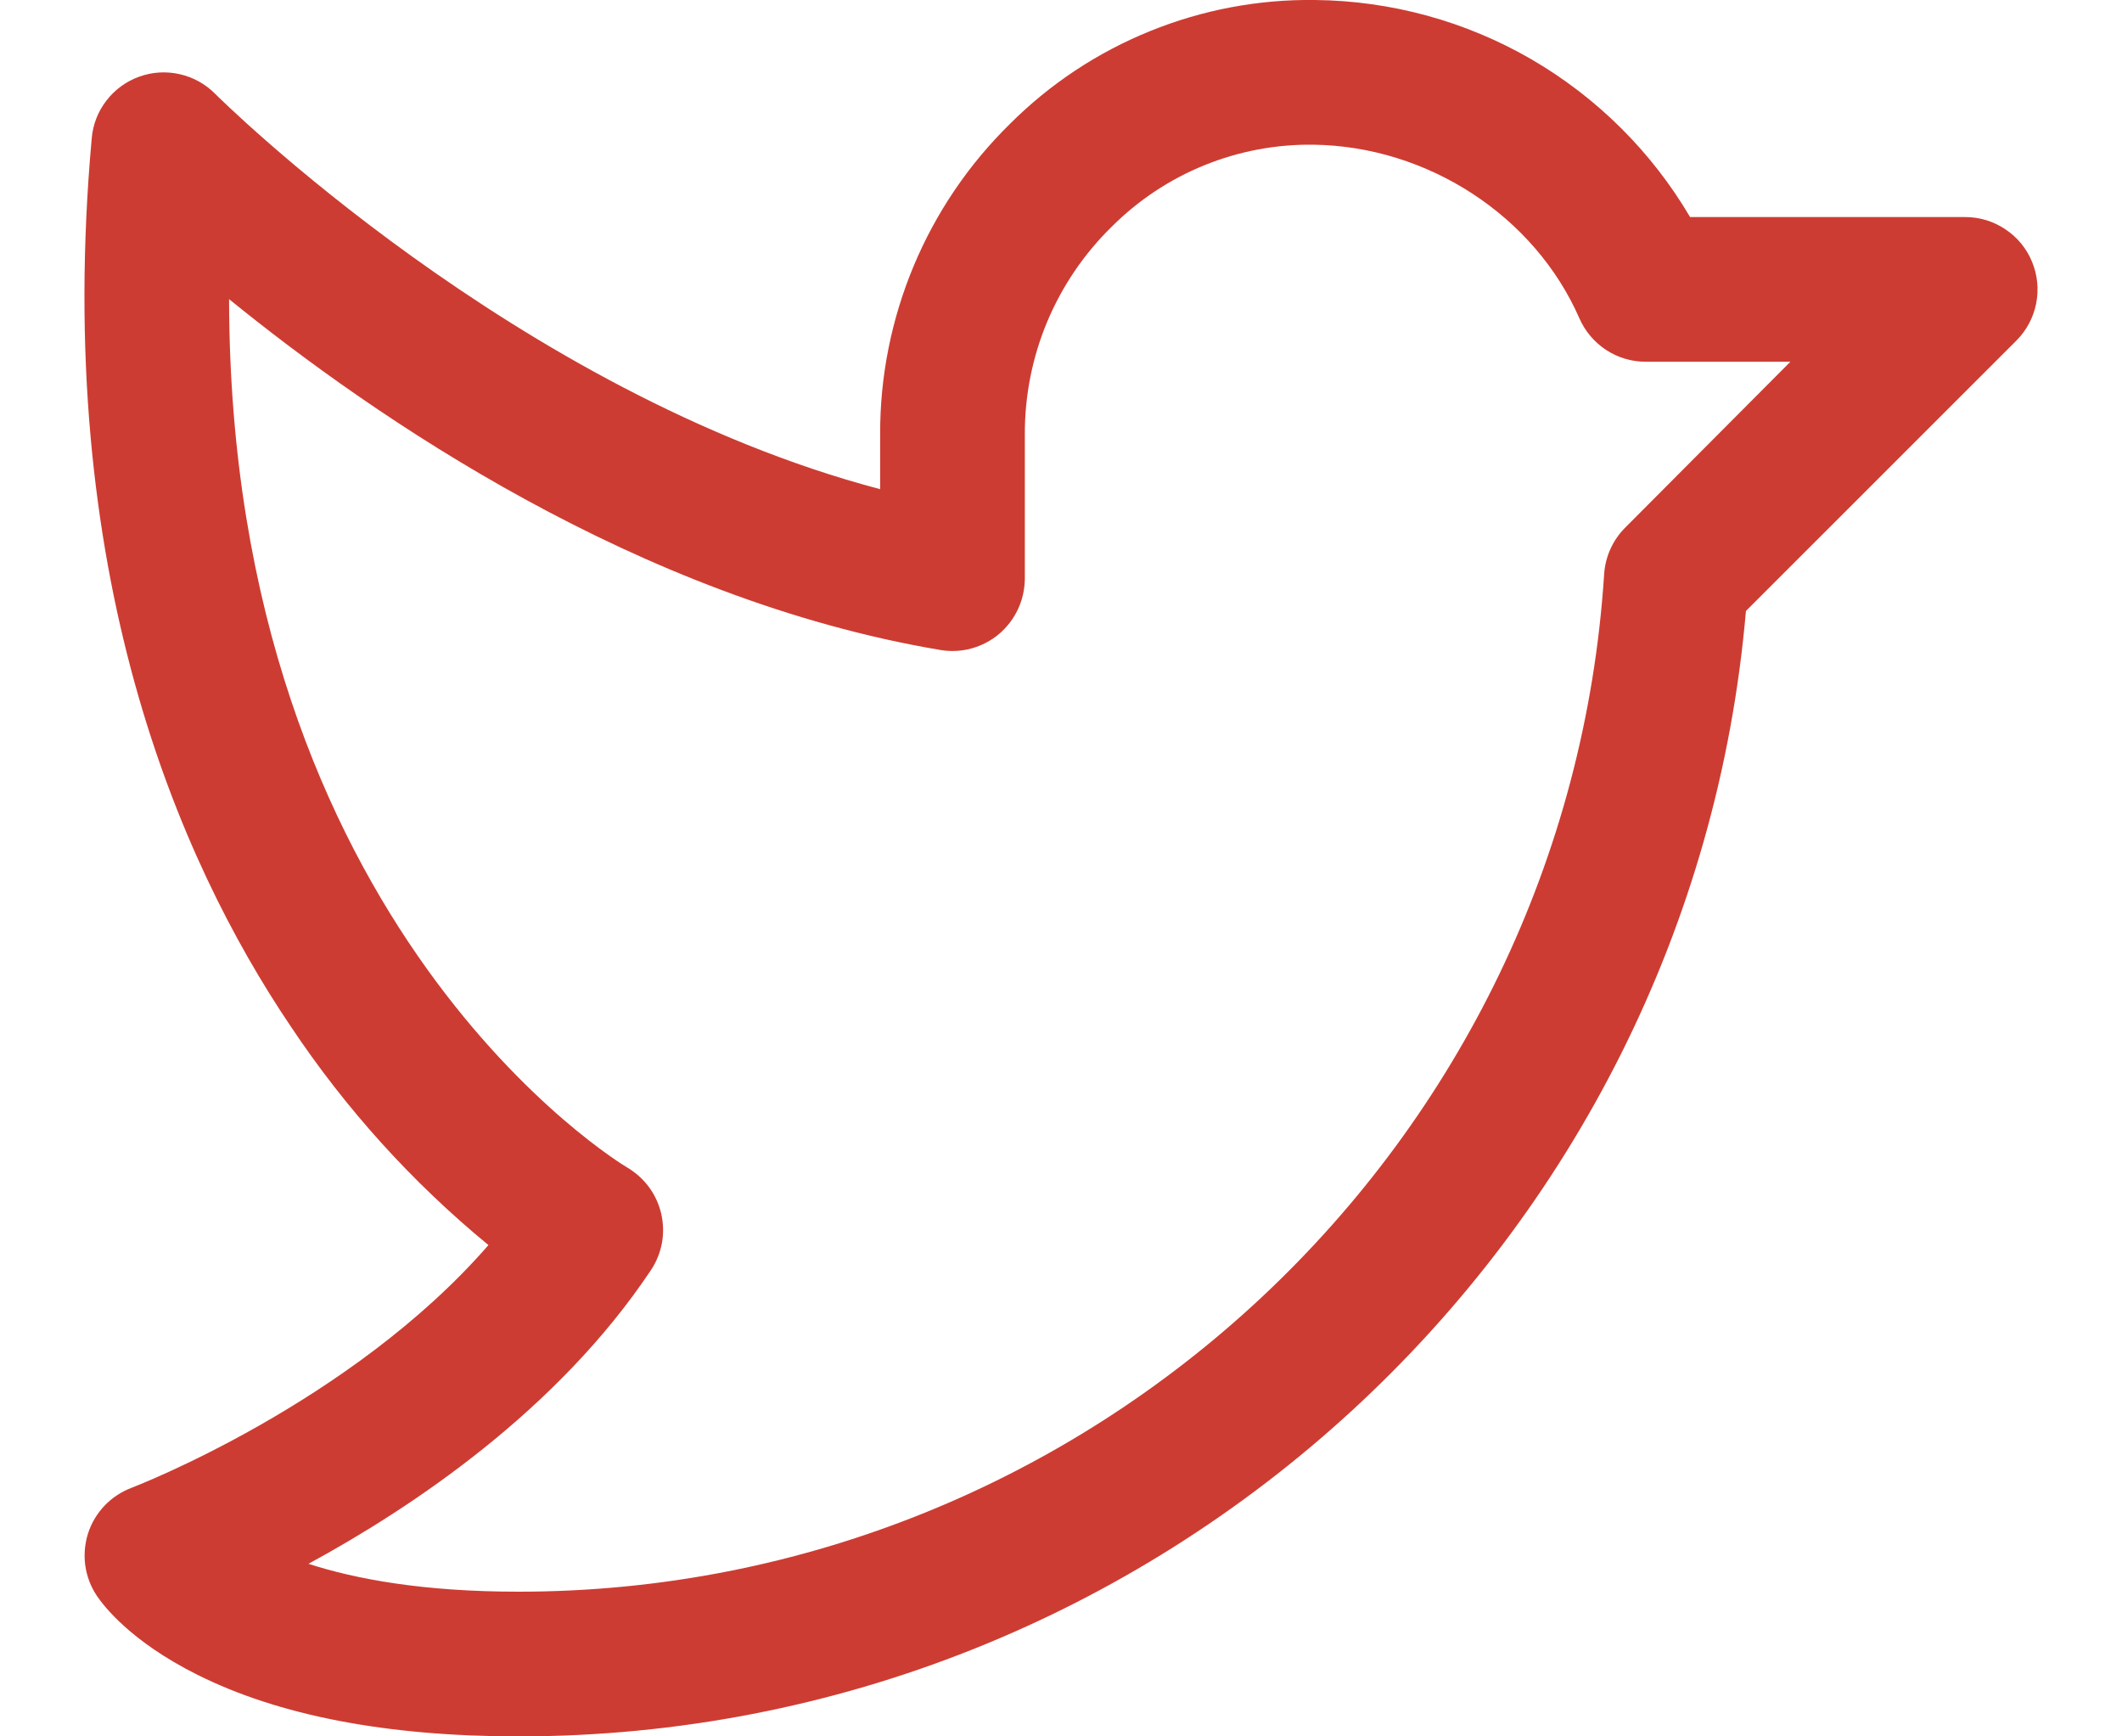 <svg width="22" height="18" viewBox="0 0 22 18" fill="none" xmlns="http://www.w3.org/2000/svg">
<path d="M21.067 2.713C21.011 2.576 20.915 2.459 20.791 2.377C20.668 2.294 20.523 2.25 20.375 2.25H17.522C17.123 1.572 16.555 1.008 15.874 0.613C15.193 0.219 14.421 0.008 13.634 0C13.048 -0.008 12.466 0.102 11.922 0.323C11.379 0.543 10.885 0.87 10.47 1.285C10.043 1.704 9.704 2.204 9.473 2.756C9.242 3.309 9.123 3.902 9.125 4.5V5.071C5.35 4.075 2.263 1.005 2.23 0.972C2.13 0.871 2.002 0.8 1.863 0.769C1.723 0.737 1.578 0.746 1.443 0.795C1.309 0.843 1.191 0.929 1.104 1.042C1.016 1.155 0.963 1.291 0.951 1.434C0.546 5.914 1.848 8.912 3.013 10.638C3.581 11.491 4.272 12.256 5.064 12.907C3.636 14.55 1.388 15.414 1.364 15.423C1.258 15.463 1.163 15.526 1.085 15.607C1.007 15.689 0.948 15.787 0.913 15.895C0.879 16.003 0.869 16.116 0.884 16.228C0.9 16.34 0.94 16.447 1.003 16.541C1.073 16.646 1.355 17.015 2.042 17.359C2.891 17.785 4.013 18 5.375 18C12 18 17.536 12.898 18.101 6.334L20.905 3.531C21.01 3.426 21.081 3.292 21.11 3.147C21.139 3.001 21.124 2.85 21.067 2.713ZM16.849 5.47C16.72 5.599 16.643 5.771 16.631 5.952C16.25 11.867 11.307 16.5 5.375 16.5C4.385 16.5 3.687 16.369 3.198 16.211C4.277 15.625 5.781 14.618 6.749 13.166C6.806 13.081 6.844 12.985 6.863 12.884C6.881 12.783 6.878 12.68 6.855 12.58C6.831 12.48 6.788 12.386 6.727 12.304C6.666 12.222 6.588 12.153 6.5 12.101C6.456 12.076 2.383 9.632 2.375 3.101C3.875 4.32 6.617 6.211 9.75 6.738C9.857 6.756 9.967 6.751 10.072 6.722C10.177 6.693 10.275 6.642 10.358 6.572C10.441 6.501 10.508 6.414 10.554 6.315C10.6 6.217 10.624 6.109 10.625 6V4.5C10.624 4.1 10.703 3.704 10.857 3.335C11.012 2.966 11.239 2.631 11.525 2.351C11.799 2.077 12.125 1.86 12.484 1.714C12.843 1.568 13.227 1.495 13.615 1.5C14.802 1.515 15.911 2.239 16.375 3.301C16.434 3.435 16.53 3.548 16.652 3.628C16.774 3.708 16.917 3.75 17.062 3.75H18.562L16.849 5.47Z" fill="#CD3C32"/>
</svg>
